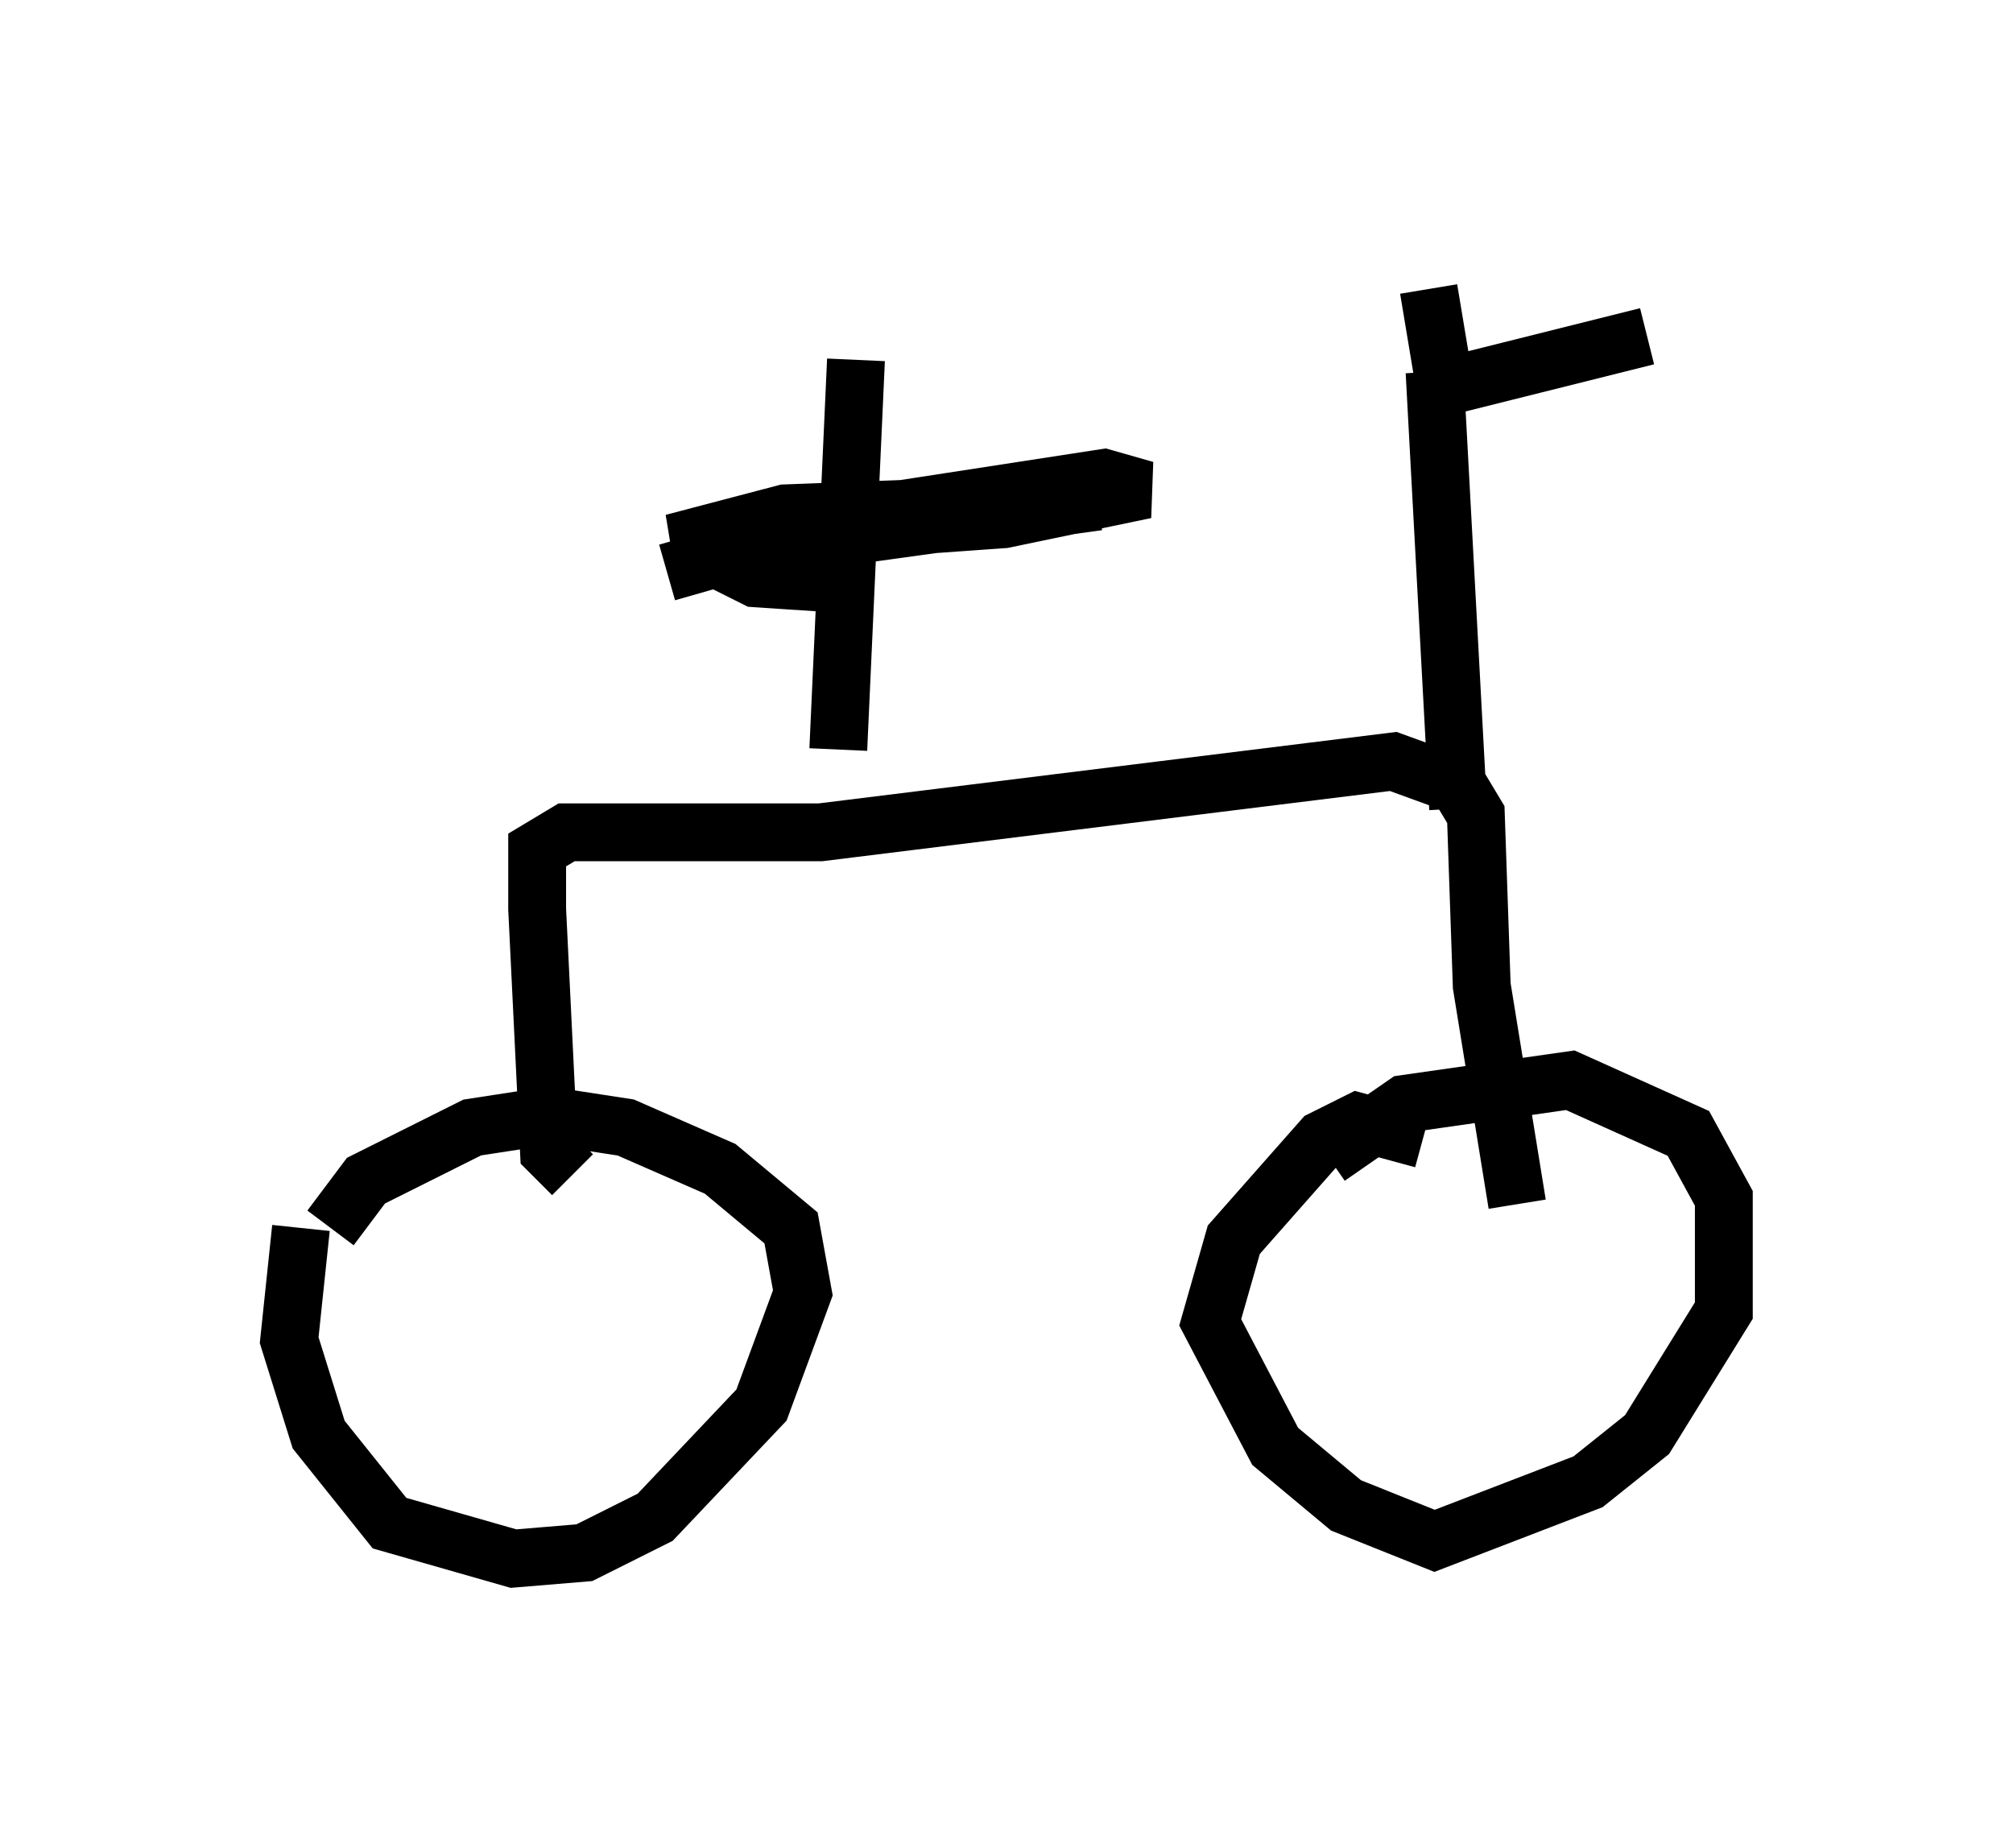<?xml version="1.0" encoding="utf-8" ?>
<svg baseProfile="full" height="31.948" version="1.1" width="34.807" xmlns="http://www.w3.org/2000/svg" xmlns:ev="http://www.w3.org/2001/xml-events" xmlns:xlink="http://www.w3.org/1999/xlink"><defs /><rect fill="white" height="31.948" width="34.807" x="0" y="0" /><path d="M6.225, 20.109 m-1.021, 1.123 l-0.204, 1.94 0.51, 1.633 l1.225, 1.531 2.144, 0.613 l1.225, -0.102 1.225, -0.613 l1.838, -1.94 0.715, -1.94 l-0.204, -1.123 -1.225, -1.021 l-1.633, -0.715 -1.327, -0.204 l-1.327, 0.204 -1.838, 0.919 l-0.613, 0.817 m18.886, -1.531 l-1.123, -0.306 -0.613, 0.306 l-1.531, 1.735 -0.408, 1.429 l1.123, 2.144 1.225, 1.021 l1.531, 0.613 2.654, -1.021 l1.021, -0.817 1.327, -2.144 l0.0, -1.94 -0.613, -1.123 l-2.042, -0.919 -2.858, 0.408 l-1.327, 0.919 m-13.067, 0.306 l-0.408, -0.408 -0.204, -4.185 l0.0, -1.021 0.51, -0.306 l4.39, 0.0 9.902, -1.225 l1.123, 0.408 0.306, 0.51 l0.102, 2.96 0.613, 3.777 m-1.021, -6.84 l-0.408, -7.554 m0.0, 0.306 l3.675, -0.919 m-3.471, 1.021 l-0.306, -1.838 m-10.208, 7.963 l0.306, -6.738 m-0.204, 3.879 l-1.531, -0.102 -0.408, -0.204 l0.408, -0.306 5.921, -0.817 l-5.41, 0.204 -1.94, 0.51 l5.717, -0.408 2.45, -0.51 l-0.715, -0.204 -3.981, 0.613 l-3.573, 1.021 " fill="none" stroke="black" stroke-width="1" /></svg>